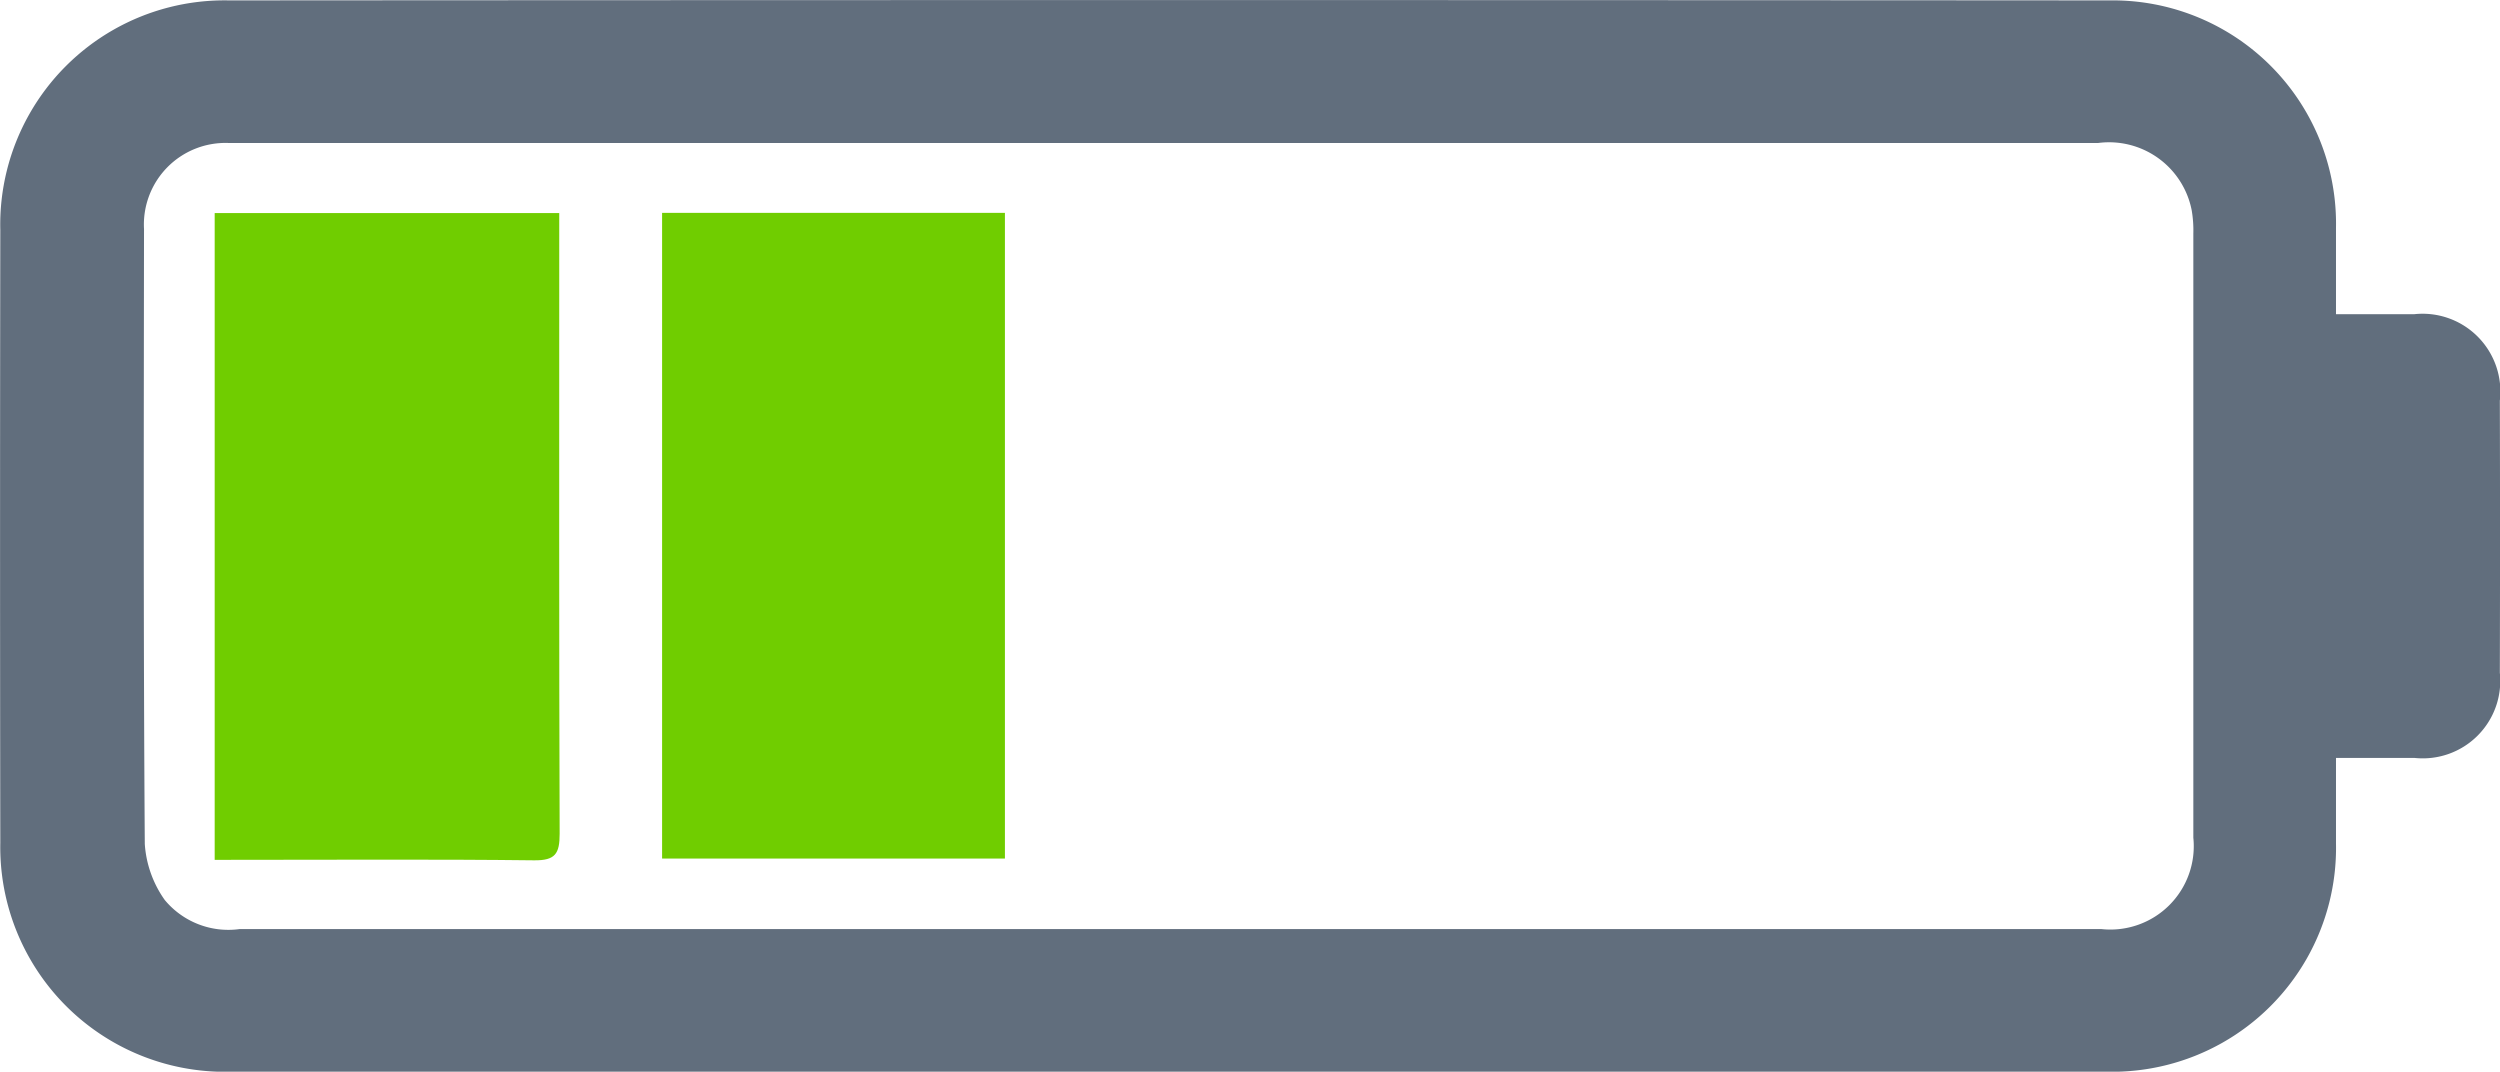 <svg xmlns="http://www.w3.org/2000/svg" width="80.944" height="34.698" viewBox="0 0 80.944 34.698"><defs><style>.a{fill:#616e7d;}.b{fill:#70cd00;}</style></defs><path class="a" d="M310.584,437.2a7.25,7.25,0,0,0,7.435-7.39c0-.9,0-1.791,0-2.768.9,0,1.727,0,2.553,0a2.509,2.509,0,0,0,2.752-2.759q.012-4.4,0-8.808a2.519,2.519,0,0,0-2.781-2.8c-.806,0-1.613,0-2.524,0,0-1,0-1.9,0-2.8a7.23,7.23,0,0,0-7.324-7.361q-30.448-.021-60.9,0a7.261,7.261,0,0,0-7.4,7.439q-.016,9.917,0,19.836a7.275,7.275,0,0,0,7.43,7.413Q280.2,437.2,310.584,437.2Zm-62.855-5.546a3.53,3.53,0,0,1-.656-1.828c-.046-6.636-.033-13.272-.025-19.908a2.642,2.642,0,0,1,2.722-2.788c.116,0,.232,0,.347,0q30.1,0,60.206,0a2.727,2.727,0,0,1,3.023,2.174,3.86,3.86,0,0,1,.054.758q0,9.78,0,19.561a2.7,2.7,0,0,1-2.979,2.959l-15.122,0H266.831q-8.343,0-16.686,0A2.673,2.673,0,0,1,247.728,431.651Z" transform="translate(-242.385 -402.501)"/><path class="b" d="M279.3,431.706H268.2V410.8h11.1Z" transform="translate(-246.763 -403.908)"/><path class="b" d="M250.755,431.75V410.809h11.156v.816c0,6.426-.009,12.853.013,19.279,0,.646-.138.869-.828.861-3.166-.037-6.333-.016-9.5-.016Z" transform="translate(-243.804 -403.91)"/></svg>